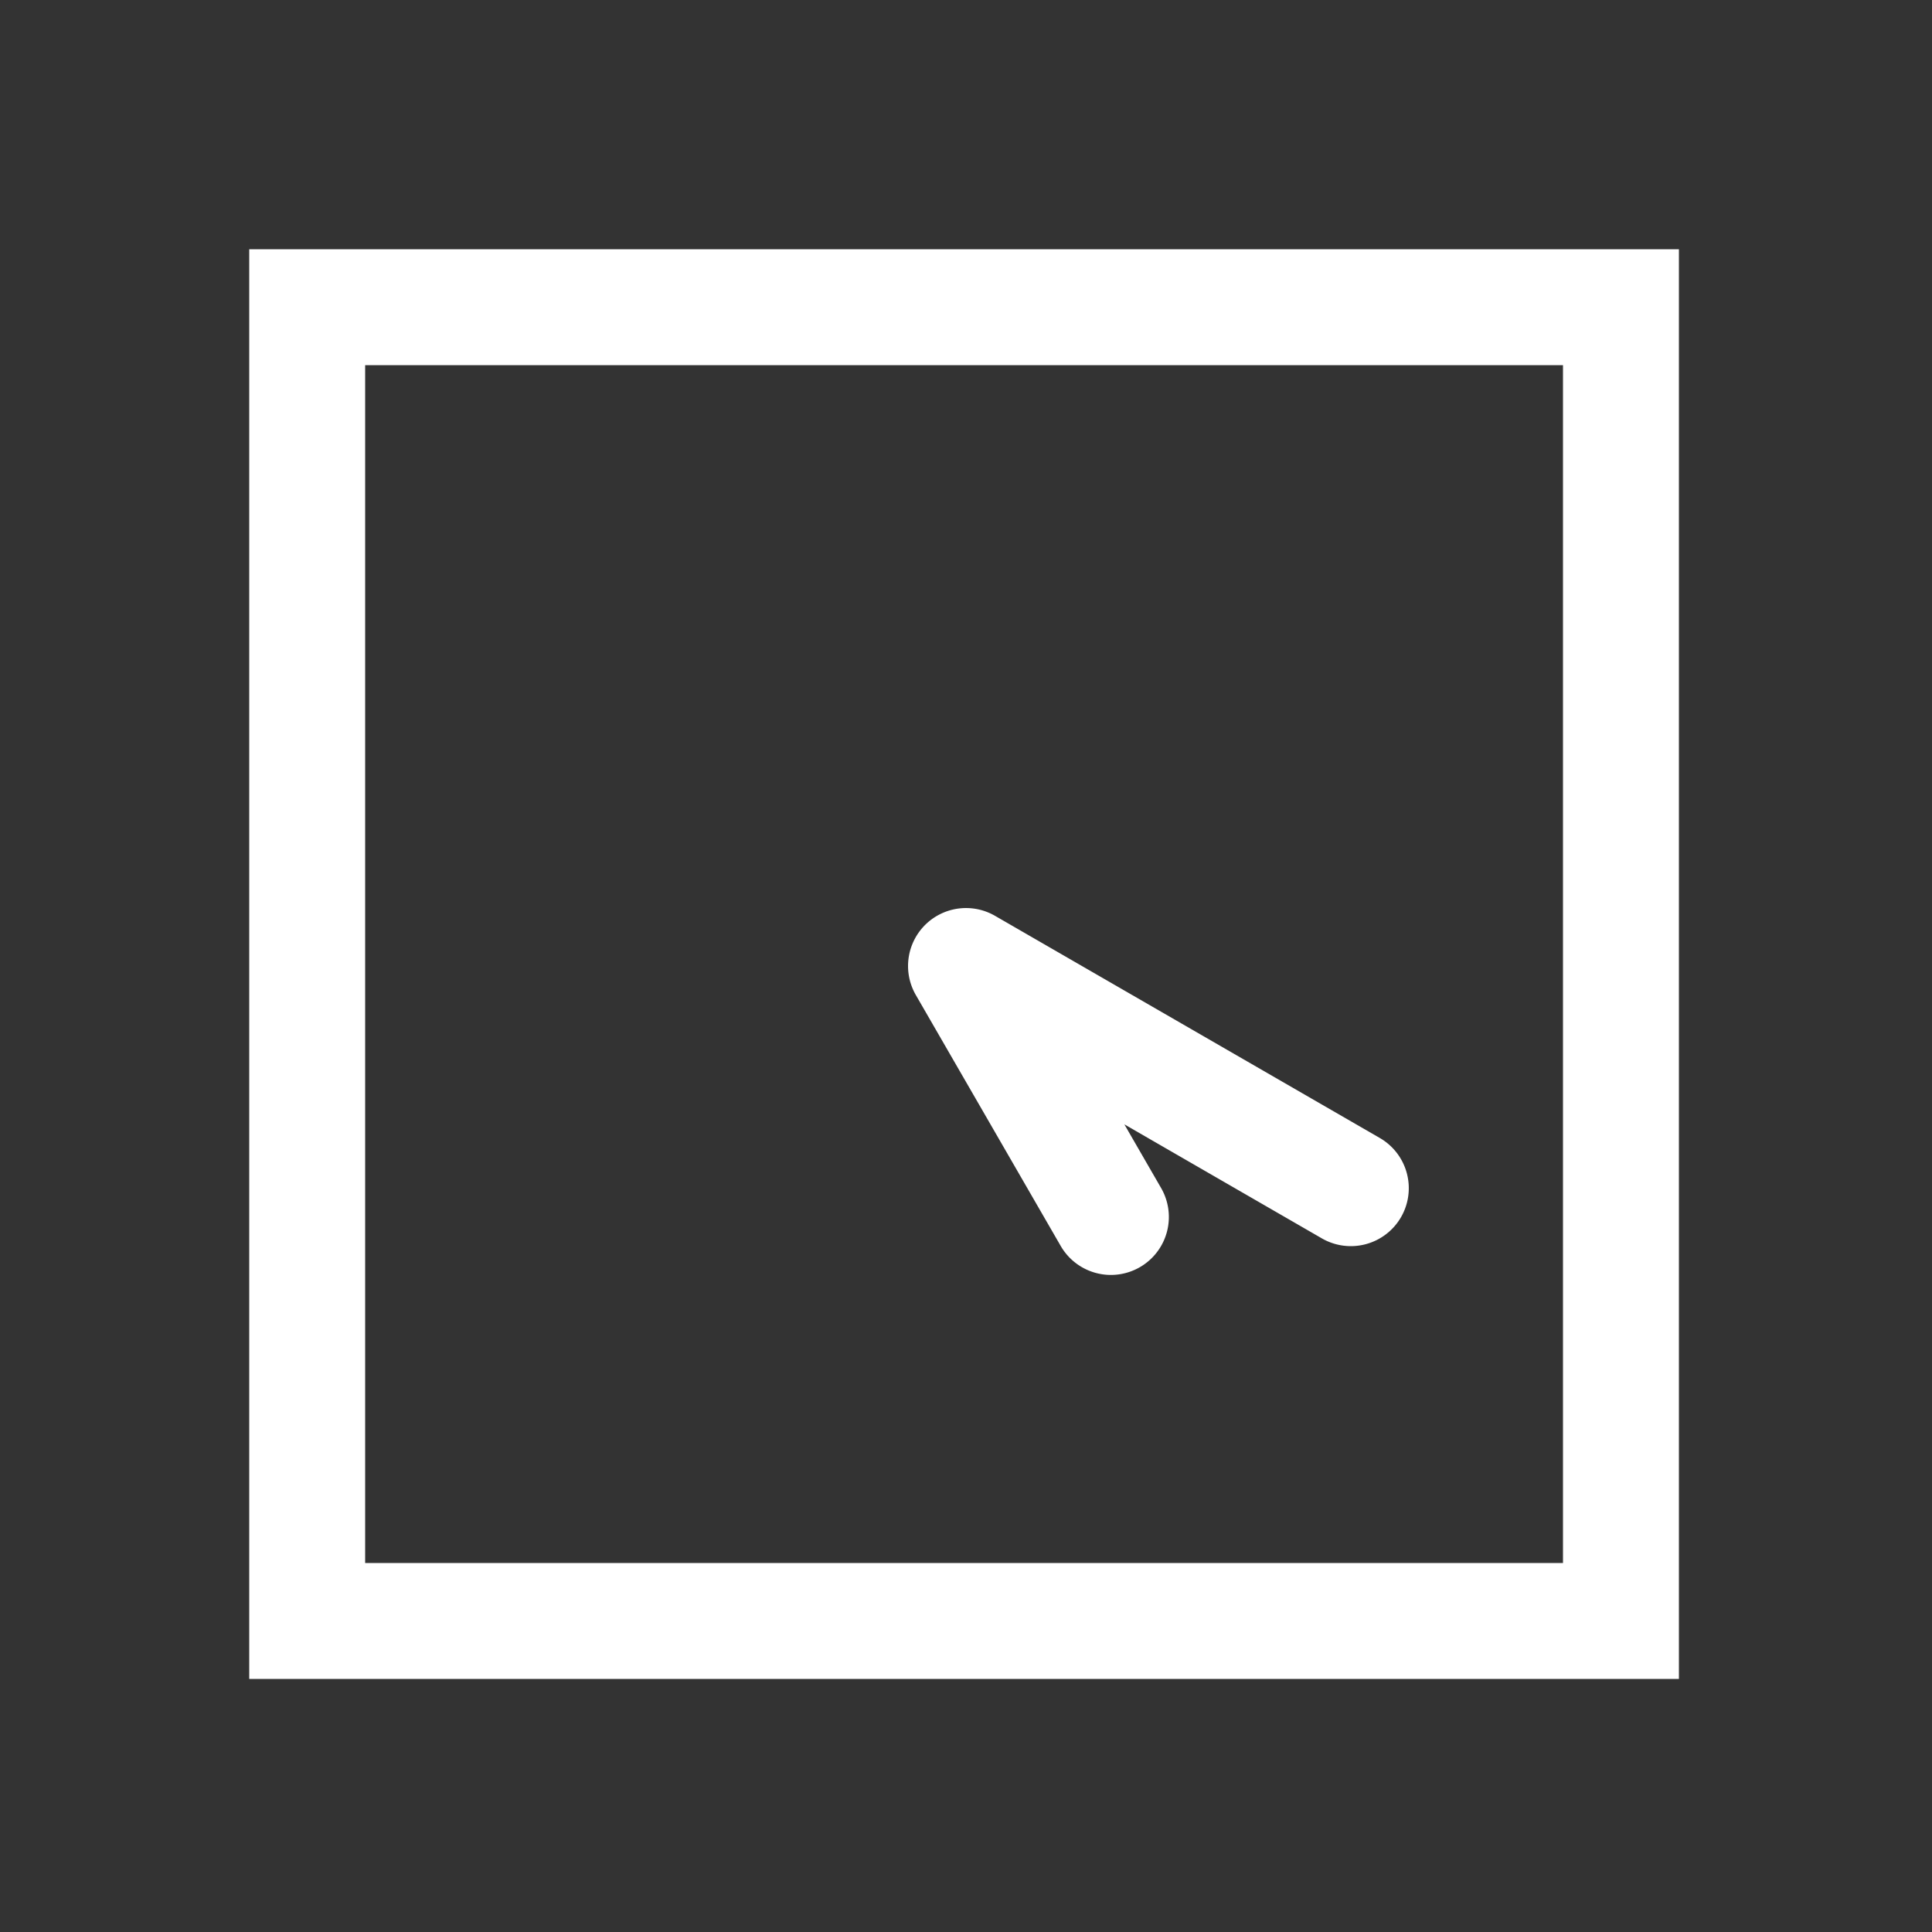 <?xml version="1.0" encoding="UTF-8" standalone="no"?>
<svg
   height="1000"
   width="1000"
   version="1.1"
   viewBox="0 0 1000 1000"
   id="svg7"
   sodipodi:docname="clock_05_20.svg"
   xmlns:inkscape="http://www.inkscape.org/namespaces/inkscape"
   xmlns:sodipodi="http://sodipodi.sourceforge.net/DTD/sodipodi-0.dtd"
   xmlns="http://www.w3.org/2000/svg"
   xmlns:svg="http://www.w3.org/2000/svg">
  <rect x="0" y="0" width="1000" height="1000" fill="#333333" stroke="none"/>
  <defs
     id="defs11" />
  <sodipodi:namedview
     id="namedview9"
     pagecolor="#ffffff"
     bordercolor="#000000"
     borderopacity="0.25"
     inkscape:showpageshadow="2"
     inkscape:pageopacity="0.0"
     inkscape:pagecheckerboard="0"
     inkscape:deskcolor="#d1d1d1" />
  <g
     id="container">
    <g
       transform="translate(500,500) rotate(270)"
       id="g4">
      <path
         id="clock_05_20"
         style="color:#000000;fill:#ffffff;stroke-linecap:round;stroke-linejoin:round;-inkscape-stroke:none"
         d="M 3.914,-29.738 A 30.003,30.003 0 0 0 -15,-25.98 l -129.904,75 A 30,30 0 0 0 -155.885,90 30,30 0 0 0 -114.904,100.98 L -81.961,81.961 -140.98,184.186 A 30,30 0 0 0 -130,225.166 30,30 0 0 0 -89.02,214.186 L 25.98,15 A 30.003,30.003 0 0 0 3.914,-29.738 Z M 371,-371 h -30 -710 v 740 h 740 z m -60,60 v 620 h -620 v -620 z" />
    </g>
  </g>
</svg>
